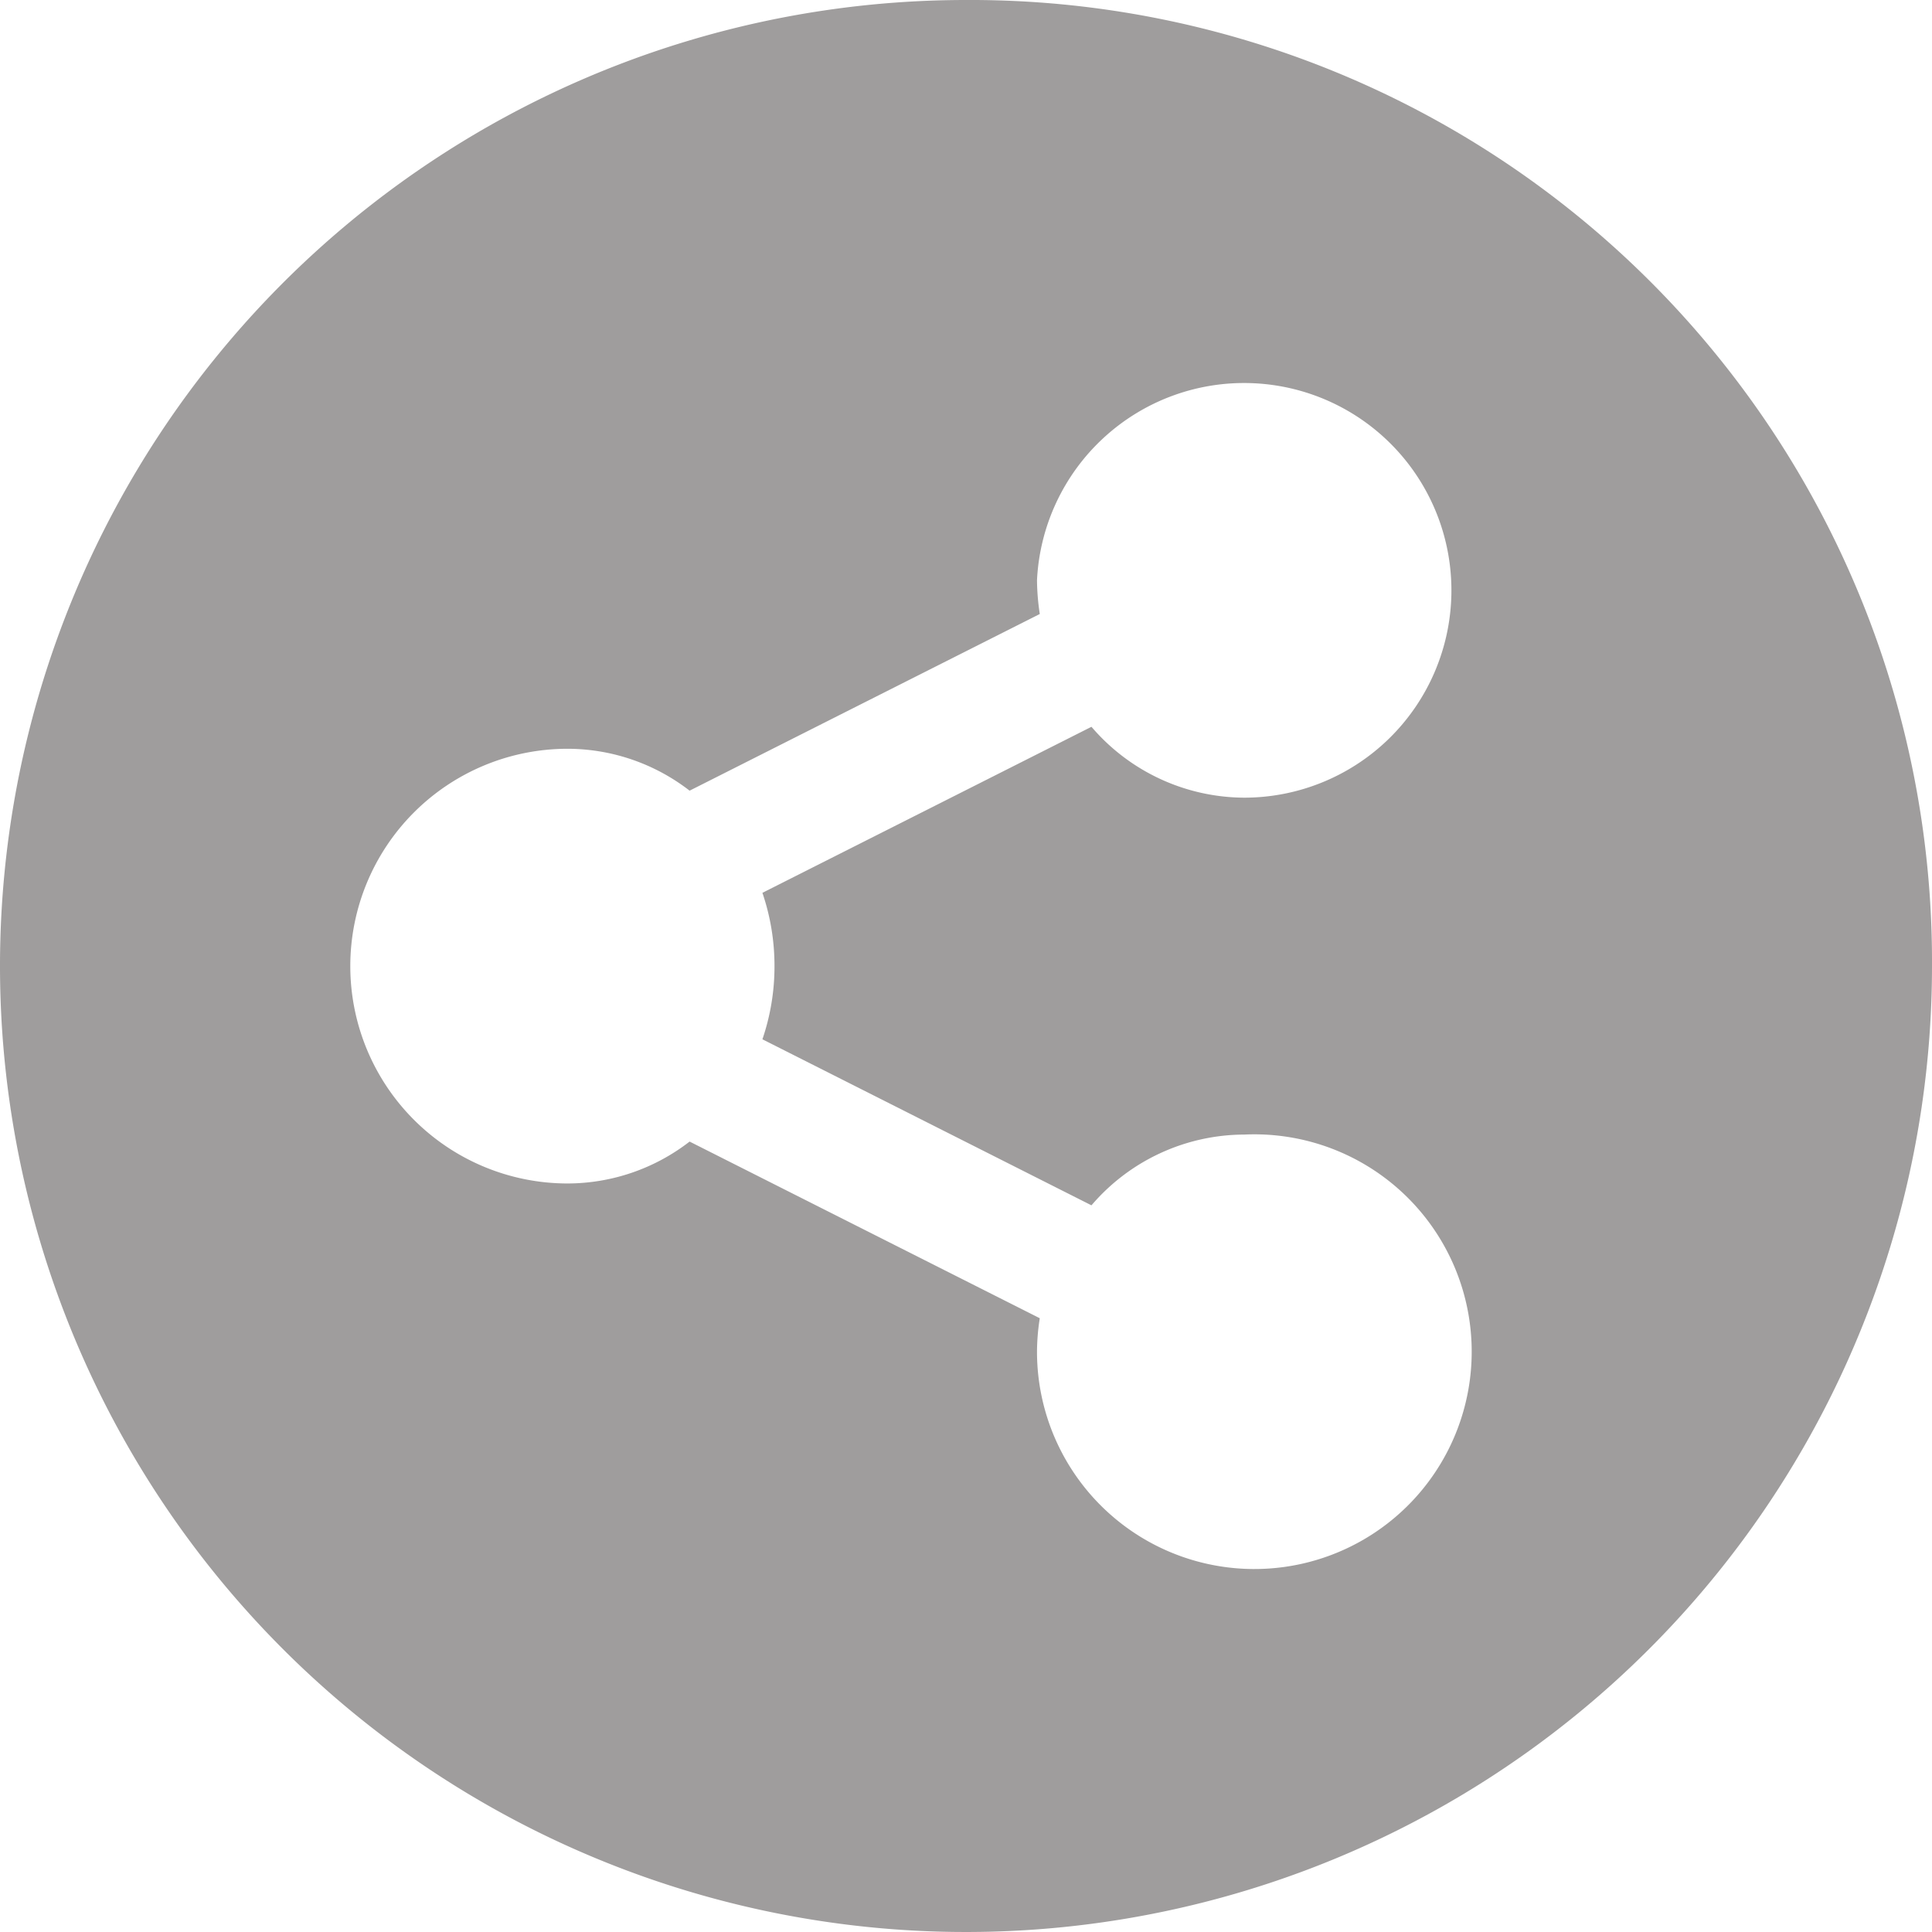 <svg xmlns="http://www.w3.org/2000/svg" width="16" height="16" viewBox="0 0 16 16">
  <defs>
    <style>
      .cls-1 {
        fill: #9f9d9d;
        fill-rule: evenodd;
      }
    </style>
  </defs>
  <path class="cls-1" d="M556,271a8,8,0,1,0,8,8A7.963,7.963,0,0,0,556,271Zm-1.586,8a1.867,1.867,0,0,1-.1.607l2.725,1.375a1.671,1.671,0,0,1,1.265-.586,1.8,1.8,0,1,1-1.716,1.8,1.832,1.832,0,0,1,.023-0.279l-2.9-1.463a1.654,1.654,0,0,1-1.01.347,1.8,1.8,0,0,1,0-3.6,1.654,1.654,0,0,1,1.01.347l2.9-1.463a1.969,1.969,0,0,1-.023-0.279,1.717,1.717,0,1,1,1.716,1.8,1.674,1.674,0,0,1-1.265-.587l-2.725,1.375A1.872,1.872,0,0,1,554.414,279Z" transform="translate(-548 -271)"/>
</svg>
